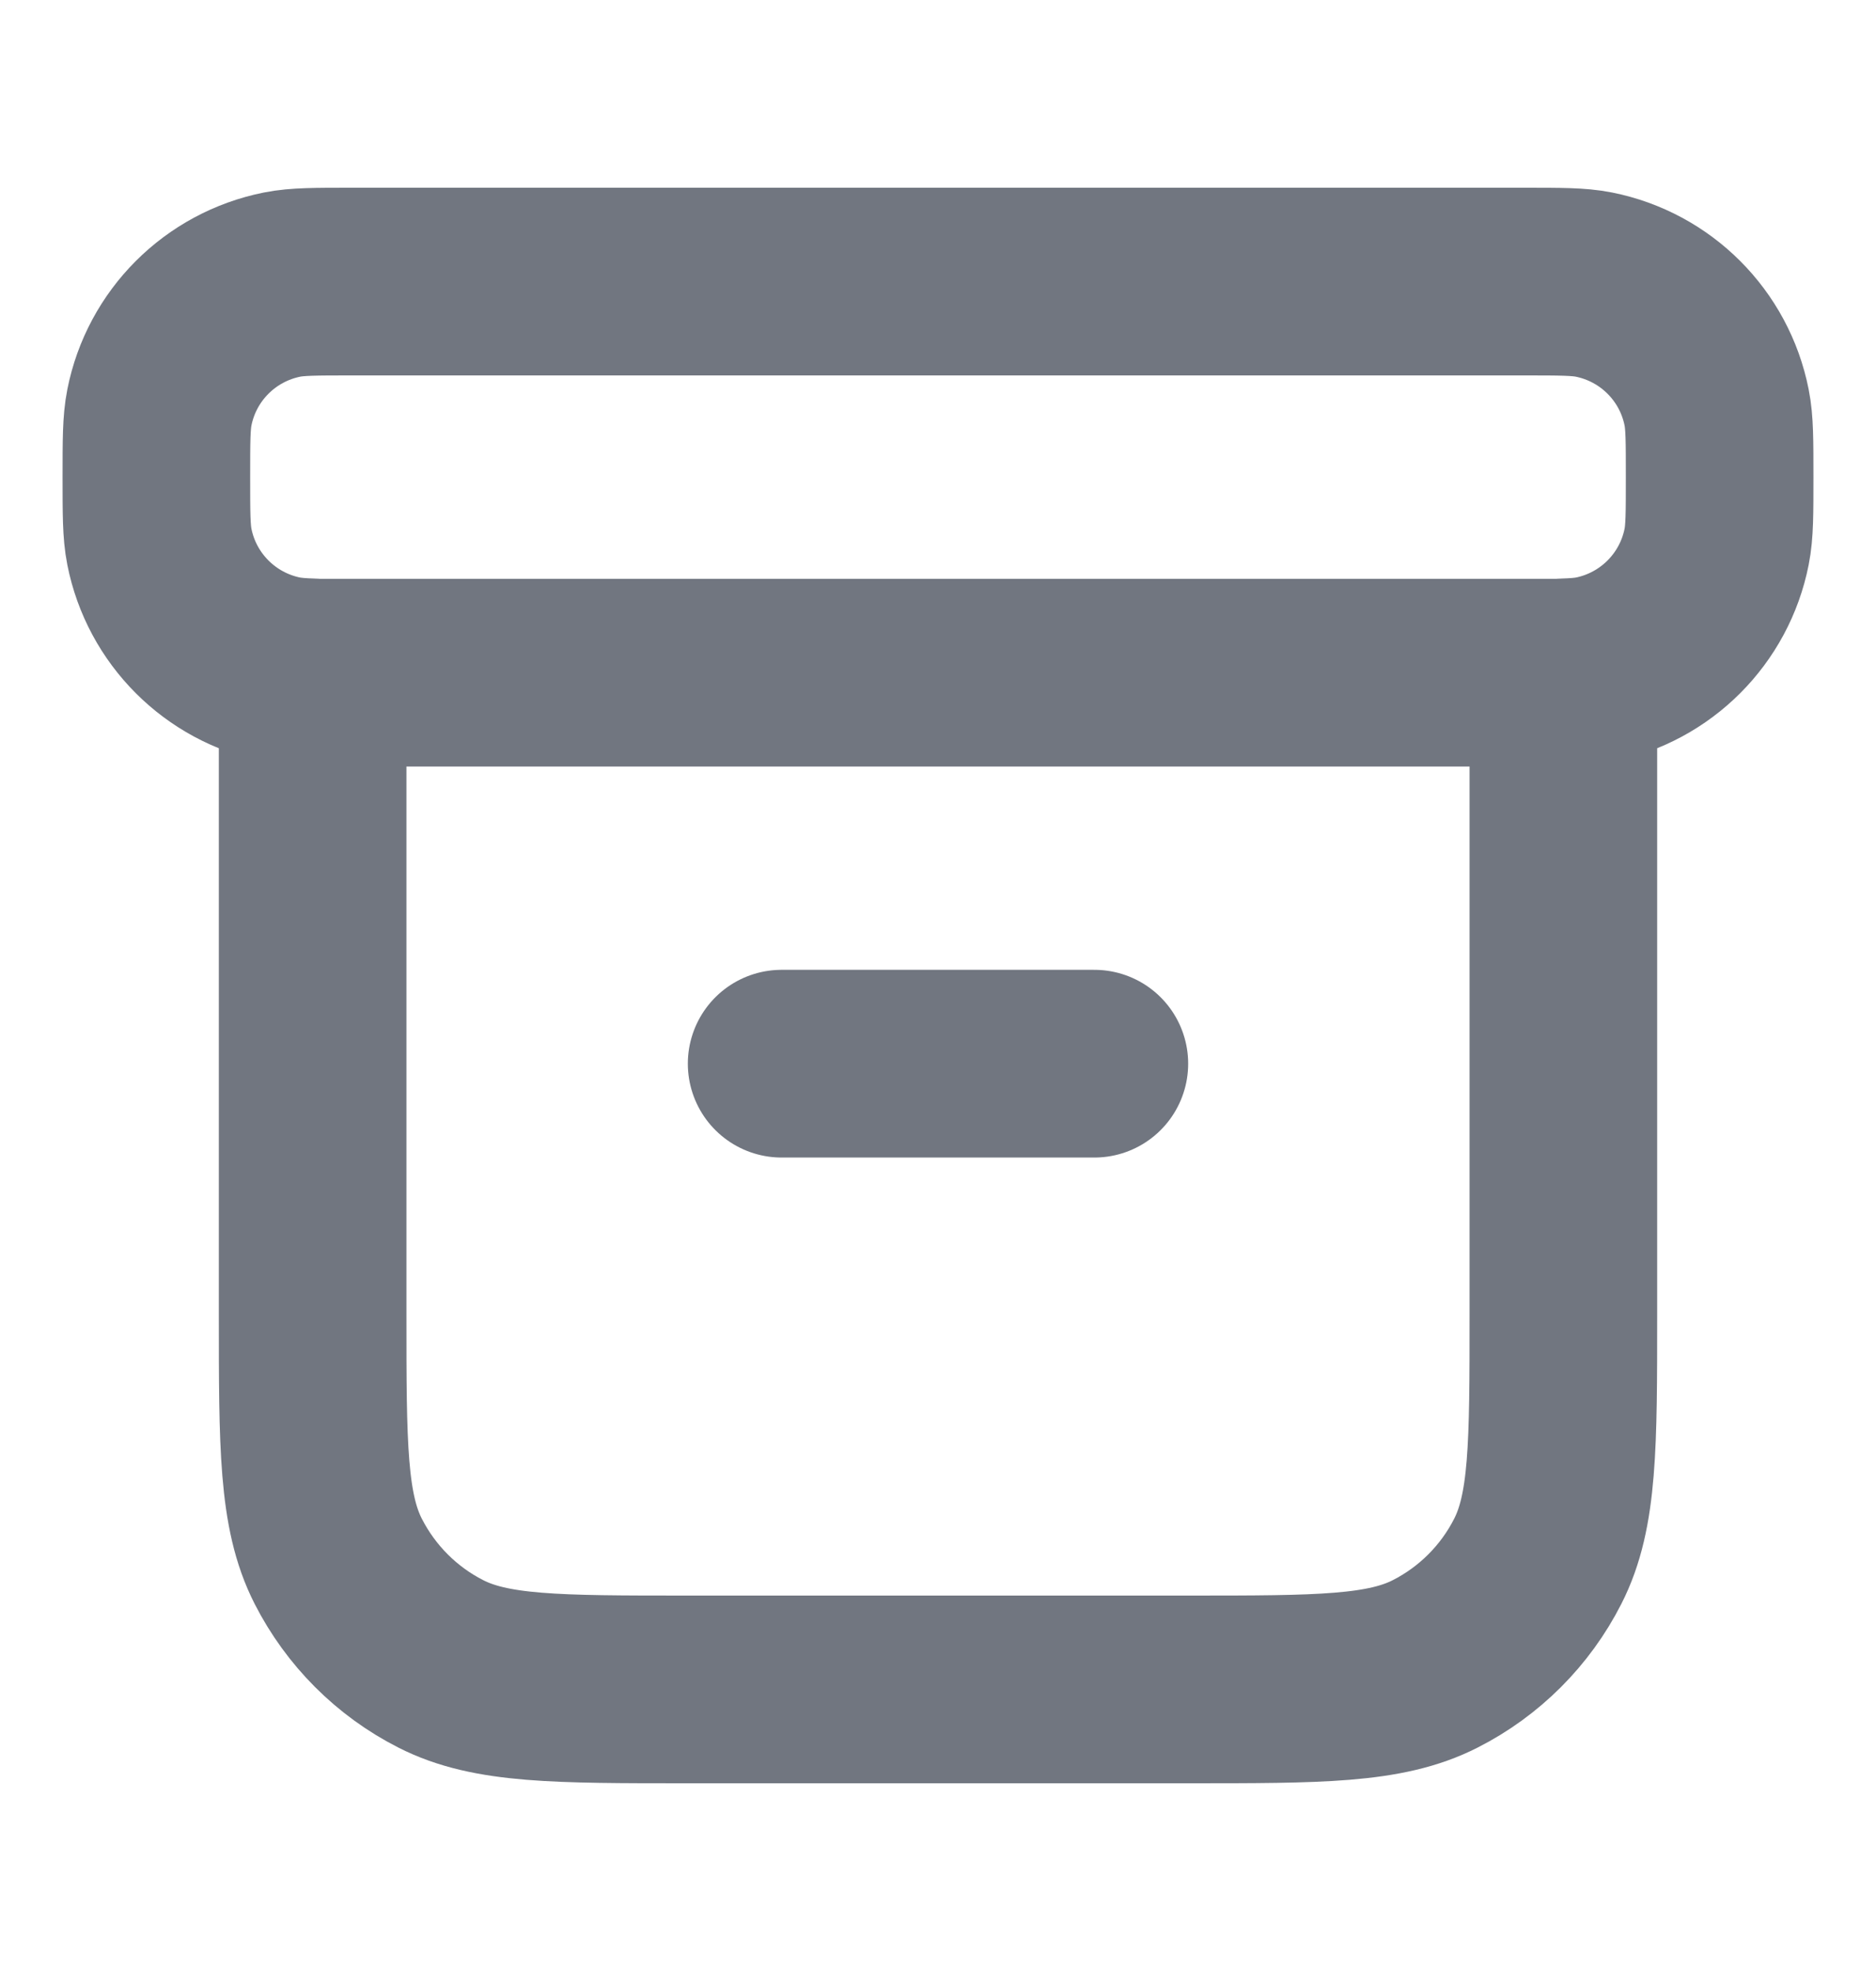 <svg width="20" height="21" viewBox="0 0 20 21" fill="none" xmlns="http://www.w3.org/2000/svg">
<path d="M3.333 7.164C3.197 7.16 3.097 7.152 3.008 7.135C2.347 7.003 1.83 6.486 1.699 5.825C1.667 5.664 1.667 5.471 1.667 5.083C1.667 4.696 1.667 4.503 1.699 4.342C1.83 3.68 2.347 3.164 3.008 3.032C3.169 3 3.363 3 3.75 3H16.25C16.637 3 16.831 3 16.992 3.032C17.653 3.164 18.17 3.68 18.301 4.342C18.333 4.503 18.333 4.696 18.333 5.083C18.333 5.471 18.333 5.664 18.301 5.825C18.17 6.486 17.653 7.003 16.992 7.135C16.903 7.152 16.803 7.16 16.667 7.164M8.333 11.333H11.667M3.333 7.167H16.667V14C16.667 15.4 16.667 16.1 16.394 16.635C16.155 17.105 15.772 17.488 15.302 17.727C14.767 18 14.067 18 12.667 18H7.333C5.933 18 5.233 18 4.698 17.727C4.228 17.488 3.846 17.105 3.606 16.635C3.333 16.1 3.333 15.4 3.333 14V7.167Z" stroke="#717680" stroke-width="2" stroke-linecap="round" stroke-linejoin="round"/>
</svg>
